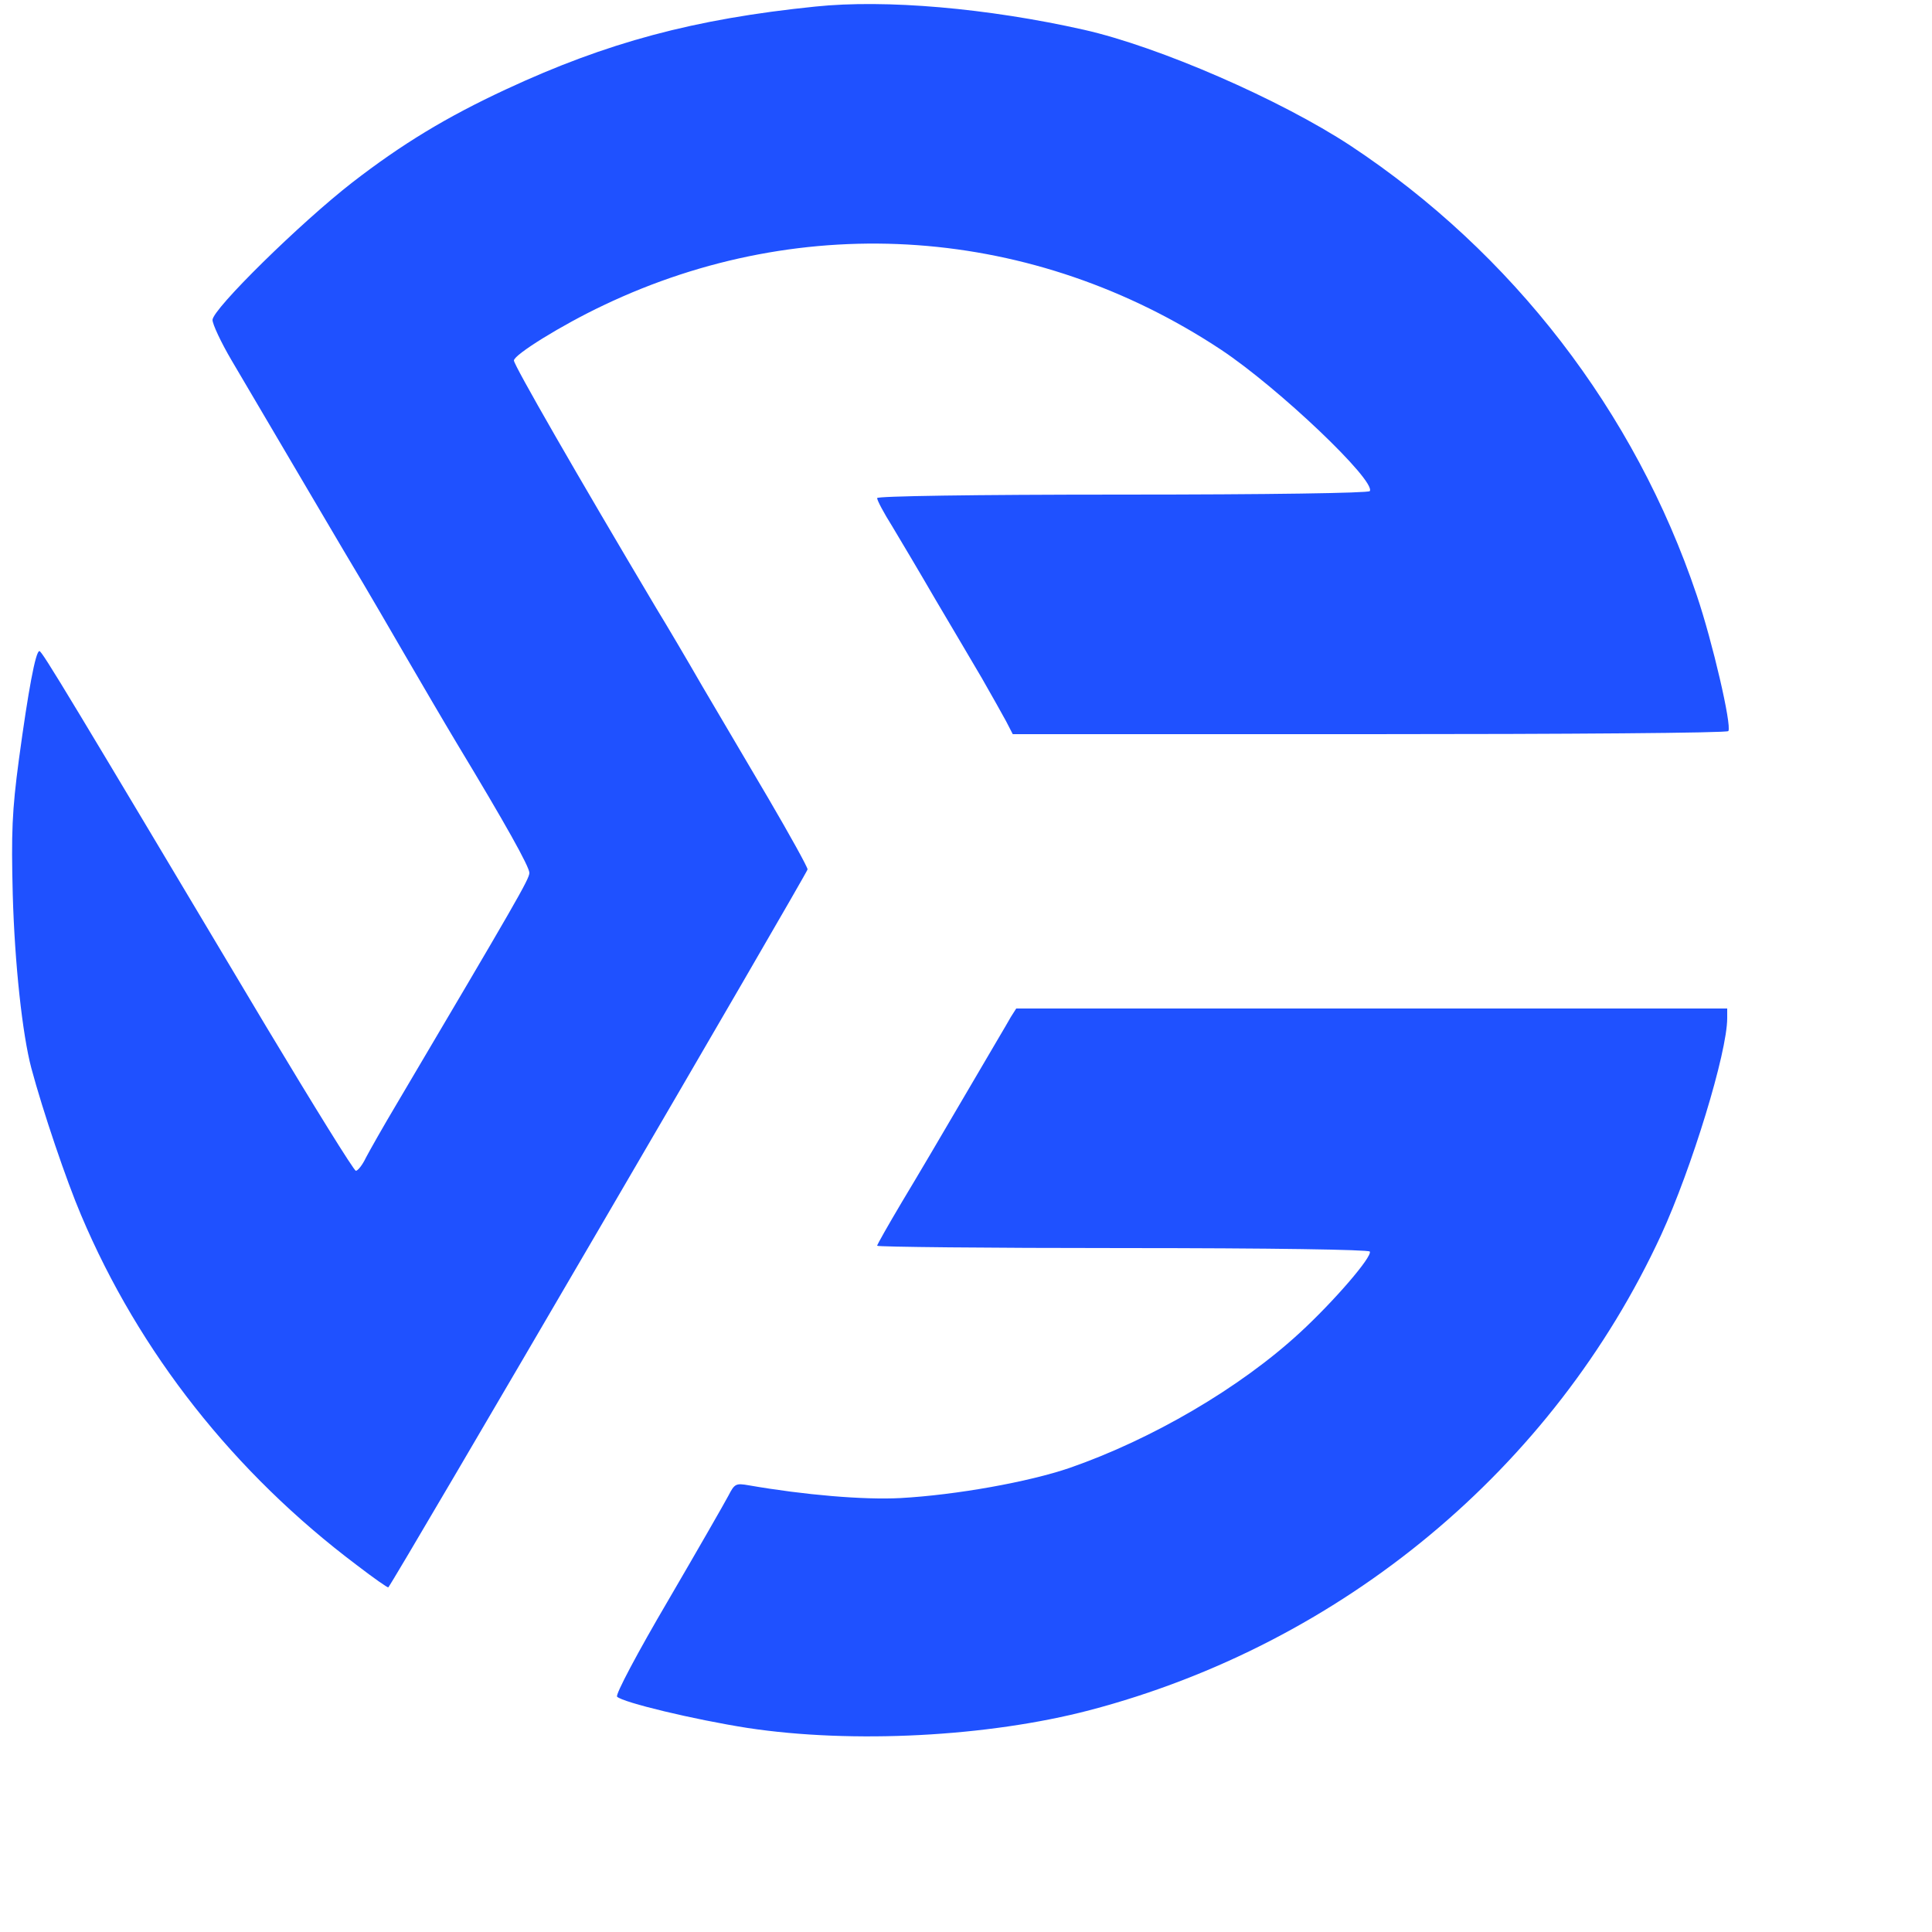 <?xml version="1.0" standalone="no"?>
<!DOCTYPE svg PUBLIC "-//W3C//DTD SVG 20010904//EN"
 "http://www.w3.org/TR/2001/REC-SVG-20010904/DTD/svg10.dtd">
<svg version="1.0" xmlns="http://www.w3.org/2000/svg"
 width="500pt" height="500pt" viewBox="0 0 500 500"
 preserveAspectRatio="xMidYMid meet">
<g transform="translate(0,500) scale(0.1,-0.1)"
fill="#1F51FF" stroke="none">
<path d="M2110 4983 c-314 -32 -540 -93 -800 -214 -155 -72 -270 -142 -398
-241 -134 -104 -362 -328 -362 -356 0 -11 22 -58 49 -104 98 -166 314 -534
341 -578 15 -25 62 -106 105 -180 43 -74 105 -180 138 -235 125 -207 187 -318
187 -334 0 -16 -35 -76 -344 -599 -34 -57 -69 -119 -79 -138 -9 -19 -21 -34
-26 -34 -5 0 -109 168 -232 373 -510 855 -580 972 -587 972 -10 0 -29 -103
-53 -280 -18 -134 -20 -191 -16 -350 5 -180 25 -362 48 -449 30 -112 91 -292
129 -381 150 -355 396 -667 714 -906 43 -33 80 -59 81 -57 14 15 1085 1850
1085 1858 0 6 -46 89 -101 183 -56 95 -133 226 -172 292 -38 66 -91 156 -118
200 -207 348 -369 630 -369 642 0 15 124 92 232 143 520 248 1114 205 1598
-115 149 -99 401 -339 385 -366 -4 -5 -259 -9 -641 -9 -390 0 -634 -4 -634 -9
0 -6 17 -38 39 -73 21 -35 71 -119 111 -188 41 -69 95 -161 121 -205 25 -44
54 -95 63 -112 l17 -33 924 0 c508 0 926 3 928 8 9 15 -41 231 -82 352 -160
475 -477 886 -896 1163 -181 119 -495 256 -690 300 -249 56 -513 79 -695 60z"/>
<path d="M2616 2368 c-7 -13 -60 -102 -116 -198 -56 -96 -131 -223 -166 -281
-35 -59 -64 -110 -64 -113 0 -3 285 -6 634 -6 388 0 637 -4 641 -9 7 -13 -93
-129 -181 -210 -155 -143 -383 -276 -596 -350 -105 -36 -293 -70 -438 -78 -95
-5 -248 8 -392 33 -34 6 -37 4 -53 -27 -10 -19 -80 -141 -157 -273 -77 -131
-136 -242 -131 -247 15 -15 198 -59 338 -81 271 -41 621 -23 885 46 654 172
1200 626 1479 1230 79 172 171 472 171 561 l0 25 -920 0 -920 0 -14 -22z"/>
</g>
</svg>
